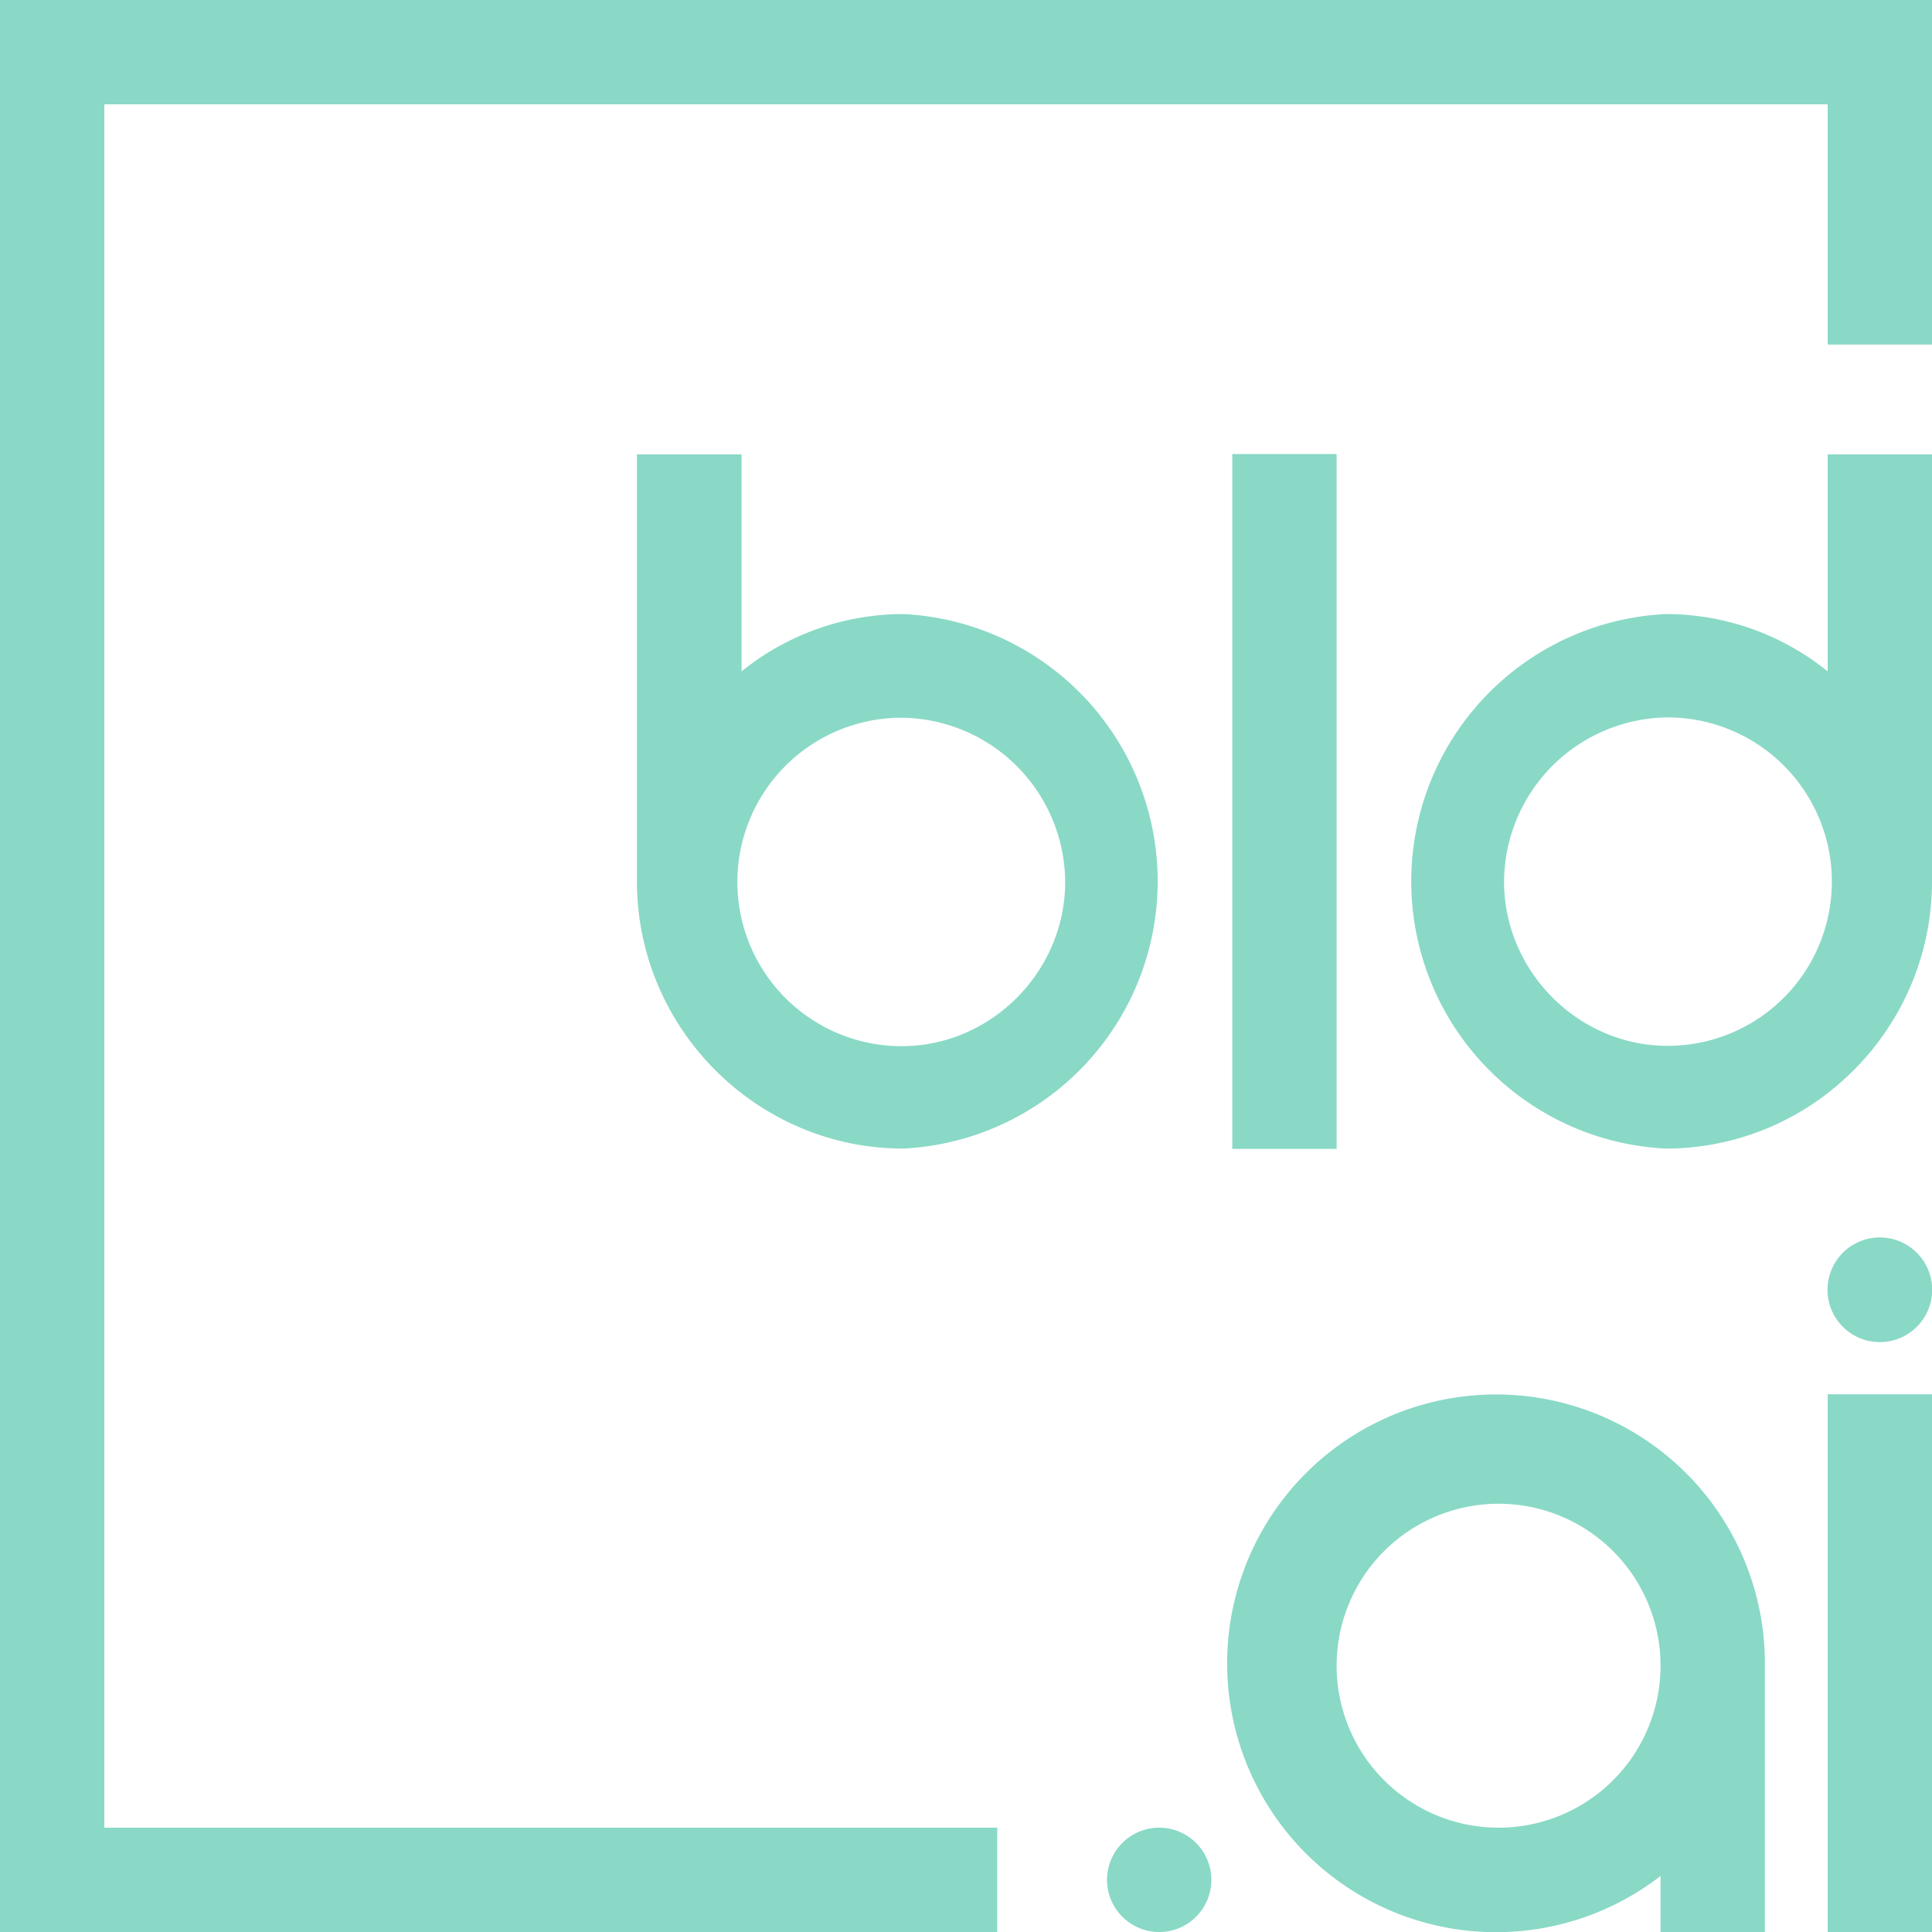 <svg width="60" height="60" fill="none" xmlns="http://www.w3.org/2000/svg">
  <g clip-path="url(#a)" fill="#89D9C6">
    <path d="M60 0H0v3.24h60V0Z"/>
    <path d="M60 0h-3.24v10.7H60V0ZM3.24 0H0v60h3.24V0Z"/>
    <path d="M30.97 56.76H0V60h30.97v-3.24ZM19.78 14.1v13.27c0 4.57 3.73 8.3 8.27 8.3a8.31 8.31 0 0 0 0-16.6 8 8 0 0 0-5.02 1.78v-6.74h-3.25ZM28 22.29a5.13 5.13 0 0 1 5.08 5.1c0 2.78-2.3 5.1-5.08 5.1a5.09 5.09 0 0 1 0-10.2ZM60 14.1v13.27c0 4.57-3.72 8.3-8.27 8.3a8.31 8.31 0 0 1 0-16.6 8 8 0 0 1 5.03 1.78v-6.74H60Zm-8.21 8.18a5.13 5.13 0 0 0-5.08 5.1c0 2.78 2.3 5.1 5.08 5.1a5.09 5.09 0 0 0 0-10.2ZM60 43.3h-3.24V60H60V43.3ZM41.51 14.1h-3.24v21.58h3.24V14.1ZM58.38 41.68a1.62 1.62 0 1 0 0-3.25 1.62 1.62 0 0 0 0 3.25ZM36 60a1.62 1.62 0 1 0 0-3.24A1.62 1.62 0 0 0 36 60Z"/>
    <path fill-rule="evenodd" clip-rule="evenodd" d="M51.57 58.26a8.35 8.35 0 1 1 3.24-6.53V60h-3.24v-1.74Zm0-6.53a5.03 5.03 0 1 1-10.06 0 5.03 5.03 0 0 1 10.06 0Z"/>
  </g>
  <defs>
    <clipPath id="a">
      <path fill="#fff" d="M0 0h60v60H0z"/>
    </clipPath>
  </defs>
</svg>
